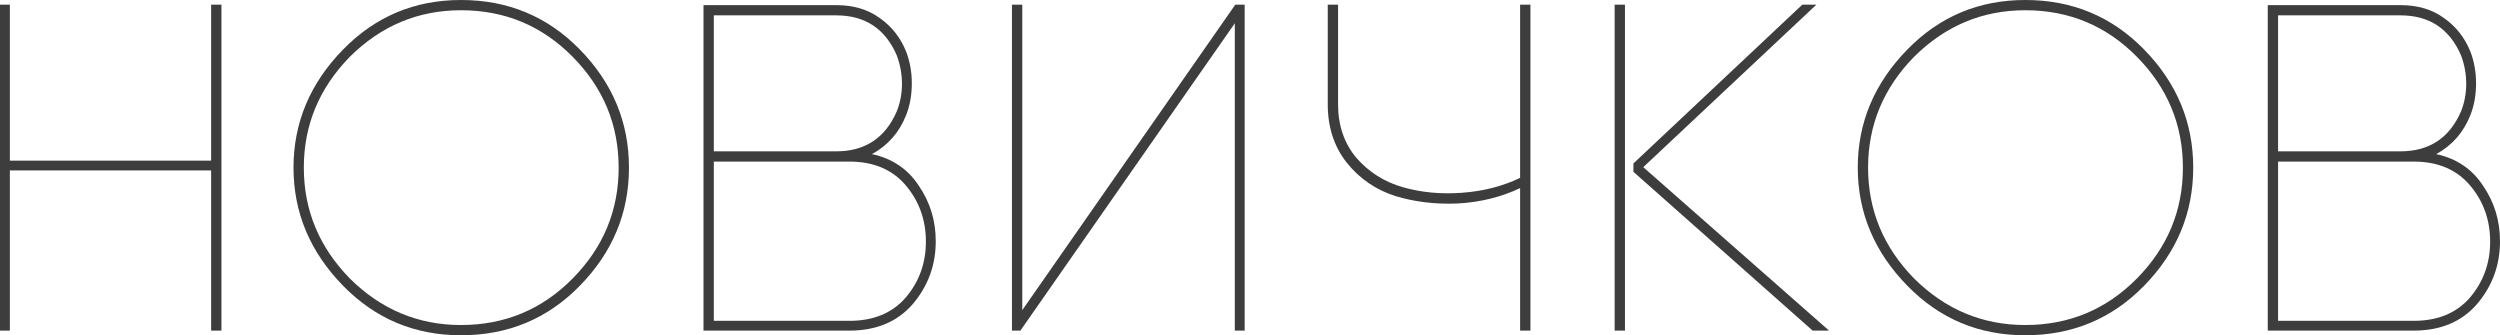 <svg width="604" height="81" viewBox="0 0 604 81" fill="none" xmlns="http://www.w3.org/2000/svg">
<path d="M2.38 1.125V38.812H51.01V1.125H53.504V79.875H51.01V41.175H2.38V79.875H0V1.125H2.38Z" fill="#3D3D3D"/>
<path d="M138.357 67.275C145.763 59.775 149.465 50.85 149.465 40.5C149.465 30.15 145.763 21.225 138.357 13.725C130.951 6.225 121.958 2.475 111.378 2.475C101.025 2.475 92.07 6.225 84.513 13.725C77.107 21.3 73.404 30.225 73.404 40.5C73.404 50.775 77.107 59.7 84.513 67.275C92.07 74.775 101.025 78.525 111.378 78.525C121.958 78.525 130.951 74.775 138.357 67.275ZM82.926 69.075C74.916 60.9 70.911 51.375 70.911 40.5C70.911 29.625 74.916 20.1 82.926 11.925C90.71 3.975 100.194 0 111.378 0C122.714 0 132.273 3.975 140.057 11.925C147.992 20.025 151.959 29.55 151.959 40.5C151.959 51.45 147.992 60.975 140.057 69.075C132.273 77.025 122.714 81 111.378 81C100.194 81 90.71 77.025 82.926 69.075Z" fill="#3D3D3D"/>
<path d="M172.46 3.712V36.562H202.045C208.998 36.562 213.872 33.337 216.668 26.887C217.499 24.788 217.915 22.575 217.915 20.25C217.915 17.925 217.499 15.637 216.668 13.387C213.872 6.938 208.998 3.712 202.045 3.712H172.46ZM169.966 1.238H202.045C206.202 1.238 209.716 2.288 212.587 4.388C215.459 6.412 217.575 9.113 218.935 12.488C219.842 14.887 220.295 17.438 220.295 20.137C220.295 22.913 219.842 25.462 218.935 27.788C217.273 31.988 214.514 35.138 210.66 37.237C215.572 38.288 219.351 40.837 221.996 44.888C224.716 48.862 226.077 53.325 226.077 58.275C226.077 64.05 224.225 69.112 220.522 73.463C216.819 77.737 211.718 79.875 205.219 79.875H169.966V1.238ZM172.46 39.038V77.513H205.219C211.038 77.513 215.572 75.638 218.822 71.888C222.071 68.062 223.696 63.562 223.696 58.388C223.696 53.138 222.071 48.6 218.822 44.775C215.572 40.95 211.038 39.038 205.219 39.038H172.46Z" fill="#3D3D3D"/>
<path d="M244.488 1.125H246.982V74.925L298.445 1.125H300.712V79.875H298.331V5.625L246.528 79.875H244.488V1.125Z" fill="#3D3D3D"/>
<path d="M369.753 1.125V79.875H367.259V45.45C362.649 47.625 357.624 48.862 352.183 49.163C346.818 49.388 341.792 48.788 337.107 47.362C332.421 45.862 328.53 43.2 325.431 39.375C322.333 35.475 320.784 30.75 320.784 25.2V1.125H323.277V25.2C323.277 30.3 324.751 34.612 327.698 38.138C330.721 41.587 334.462 43.95 338.92 45.225C343.379 46.5 348.14 46.95 353.203 46.575C358.342 46.2 363.027 45 367.259 42.975V1.125H369.753Z" fill="#3D3D3D"/>
<path d="M390.098 1.125H392.591V79.875H390.098V1.125ZM394.632 41.513V39.487L435.439 1.125H438.84L397.012 40.388L441.901 79.875H437.933L394.632 41.513Z" fill="#3D3D3D"/>
<path d="M516.28 67.275C523.686 59.775 527.389 50.85 527.389 40.5C527.389 30.15 523.686 21.225 516.28 13.725C508.874 6.225 499.881 2.475 489.302 2.475C478.949 2.475 469.994 6.225 462.437 13.725C455.031 21.3 451.328 30.225 451.328 40.5C451.328 50.775 455.031 59.7 462.437 67.275C469.994 74.775 478.949 78.525 489.302 78.525C499.881 78.525 508.874 74.775 516.28 67.275ZM460.85 69.075C452.839 60.9 448.834 51.375 448.834 40.5C448.834 29.625 452.839 20.1 460.85 11.925C468.633 3.975 478.117 0 489.302 0C500.637 0 510.197 3.975 517.98 11.925C525.915 20.025 529.883 29.55 529.883 40.5C529.883 51.45 525.915 60.975 517.98 69.075C510.197 77.025 500.637 81 489.302 81C478.117 81 468.633 77.025 460.85 69.075Z" fill="#3D3D3D"/>
<path d="M550.383 3.712V36.562H579.969C586.921 36.562 591.795 33.337 594.592 26.887C595.423 24.788 595.838 22.575 595.838 20.25C595.838 17.925 595.423 15.637 594.592 13.387C591.795 6.938 586.921 3.712 579.969 3.712H550.383ZM547.889 1.238H579.969C584.125 1.238 587.639 2.288 590.511 4.388C593.382 6.412 595.498 9.113 596.859 12.488C597.765 14.887 598.219 17.438 598.219 20.137C598.219 22.913 597.765 25.462 596.859 27.788C595.196 31.988 592.438 35.138 588.584 37.237C593.496 38.288 597.274 40.837 599.919 44.888C602.64 48.862 604 53.325 604 58.275C604 64.05 602.148 69.112 598.446 73.463C594.743 77.737 589.642 79.875 583.143 79.875H547.889V1.238ZM550.383 39.038V77.513H583.143C588.962 77.513 593.496 75.638 596.745 71.888C599.995 68.062 601.62 63.562 601.62 58.388C601.62 53.138 599.995 48.6 596.745 44.775C593.496 40.95 588.962 39.038 583.143 39.038H550.383Z" fill="#3D3D3D"/>
</svg>
